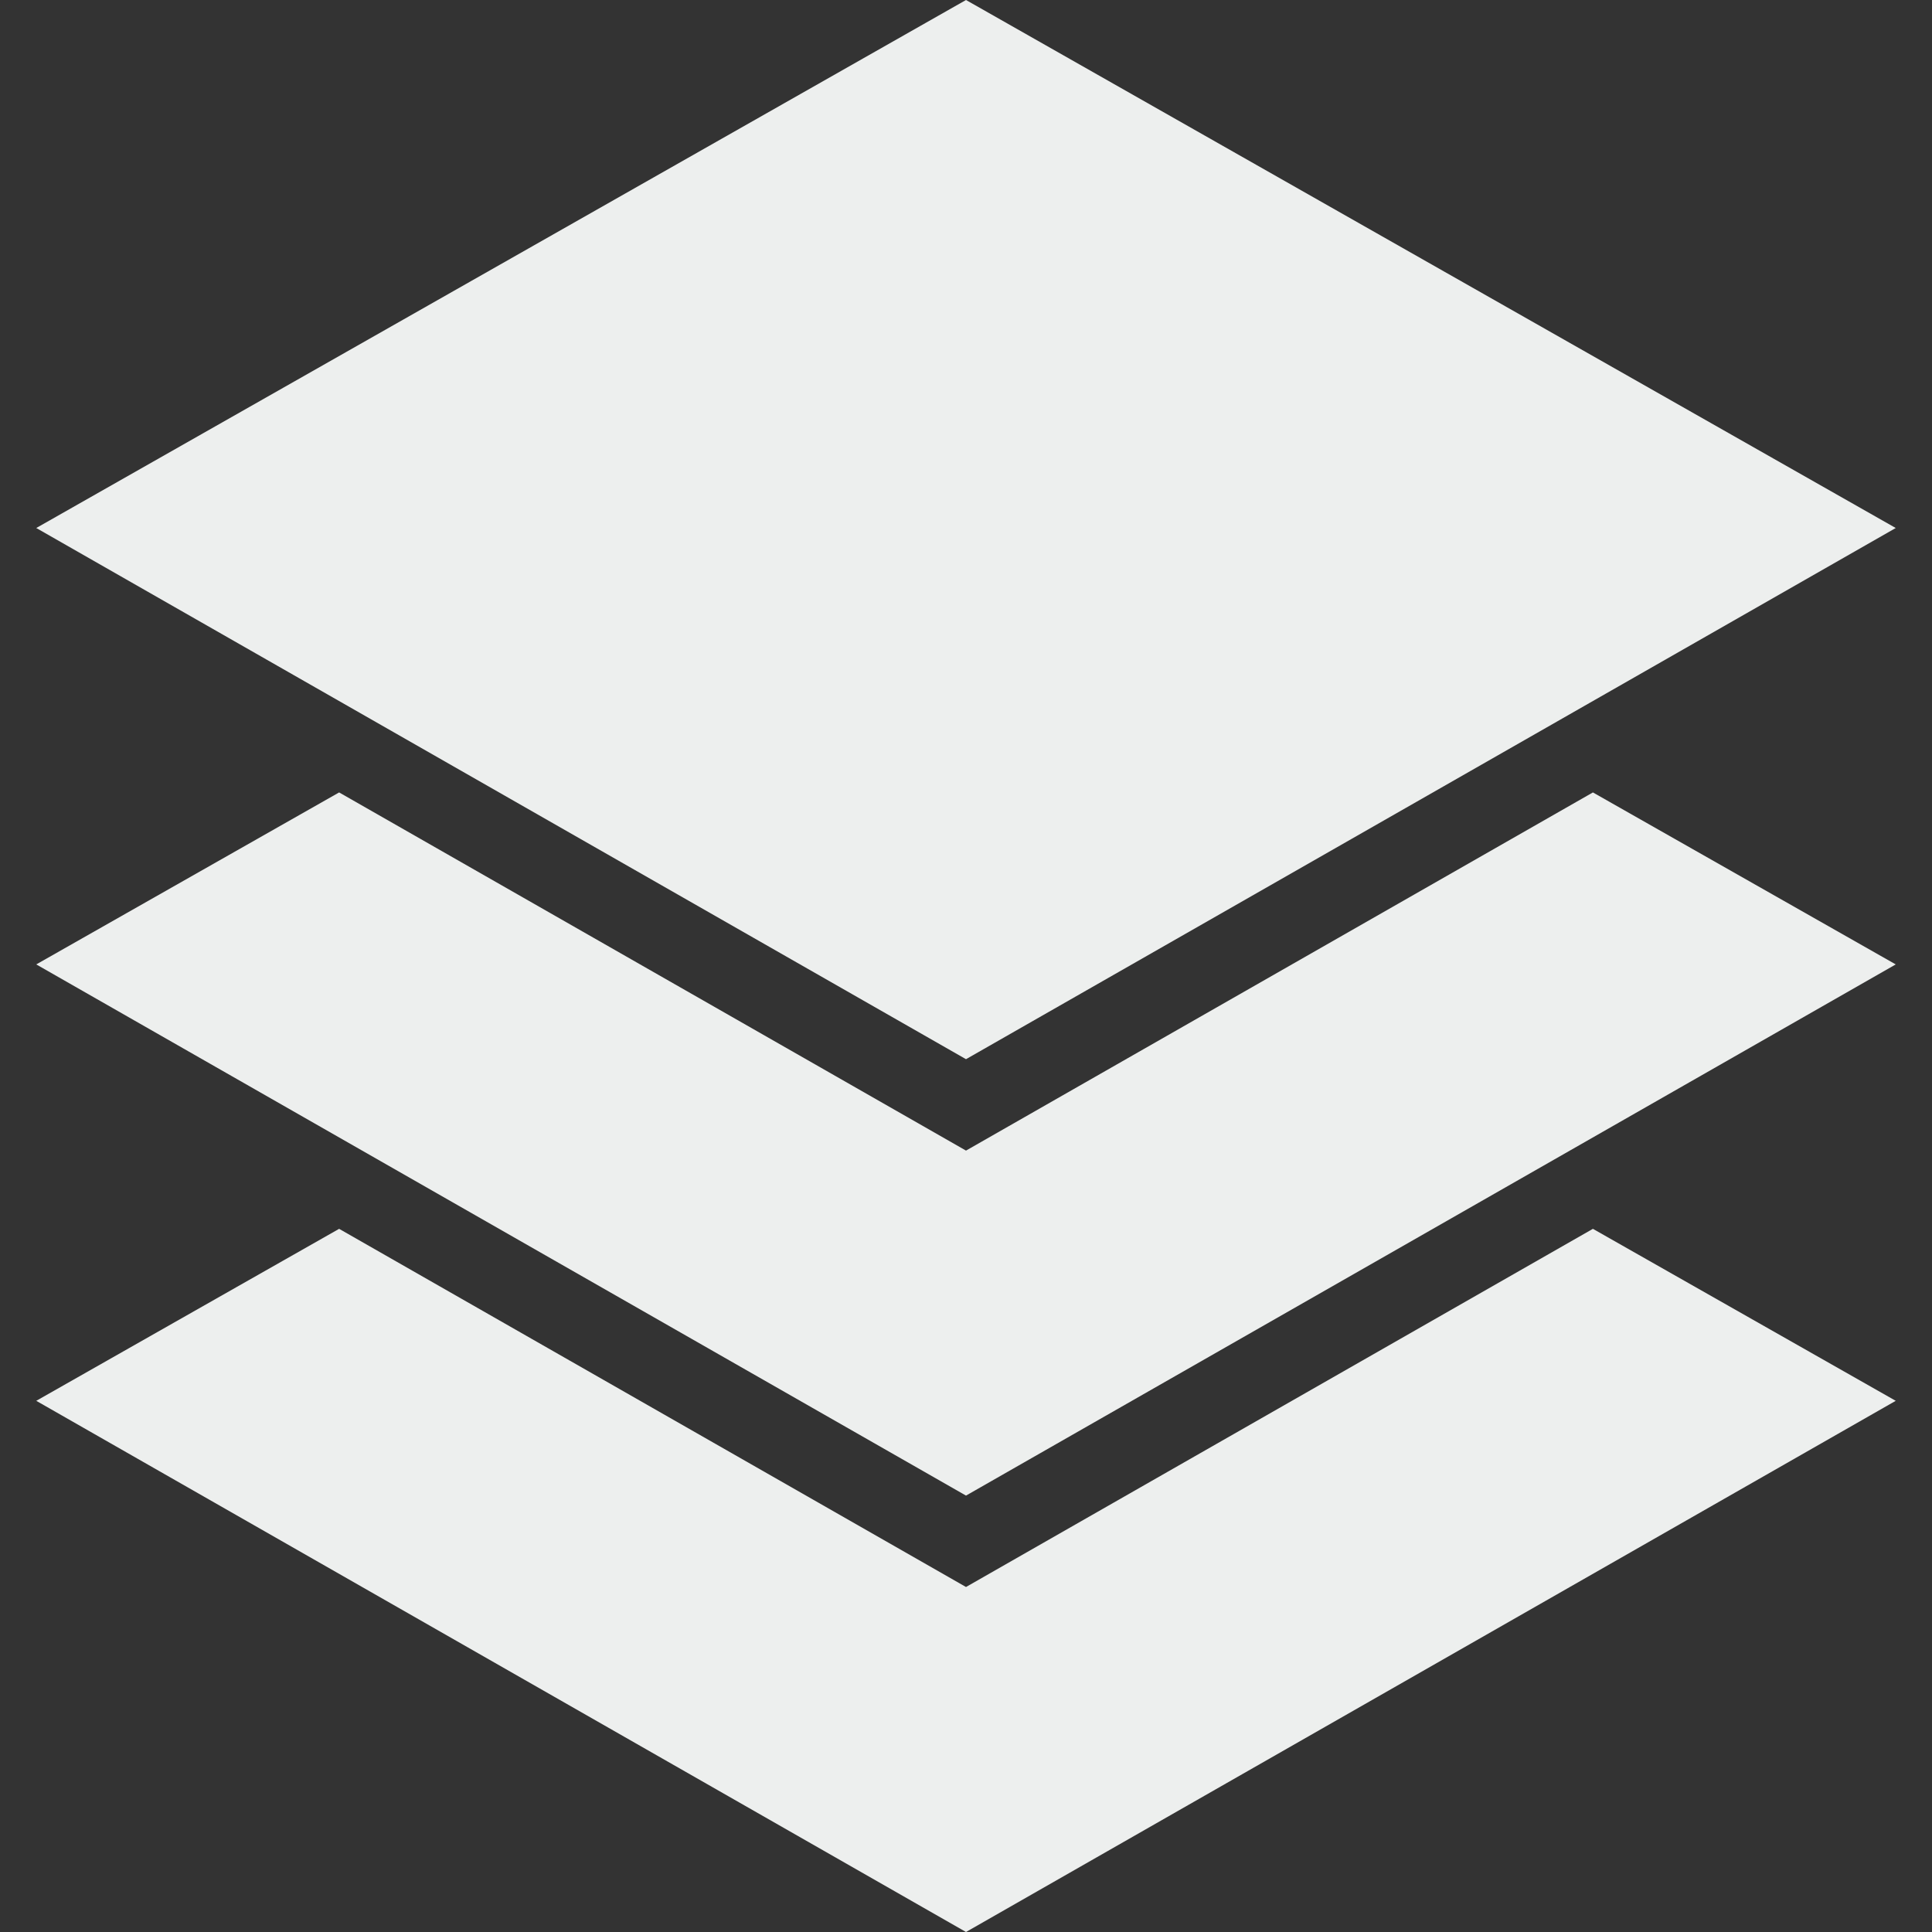 <?xml version="1.0"?>
<svg xmlns="http://www.w3.org/2000/svg" xmlns:xlink="http://www.w3.org/1999/xlink" version="1.1" id="Capa_1" x="0px" y="0px" viewBox="0 0 48.698 48.698" style="enable-background:new 0 0 48.698 48.698;" xml:space="preserve" width="512px" height="512px"><rect x="0" y="0" width="48.698" height="48.698" fill="#333333" stroke="none"/><g><g>
	<polygon points="47.784,13.309 24.349,0 0.914,13.309 24.349,26.698  " data-original="#000000" class="active-path" data-old_color="#edefee" fill="#edefee"/>
	<polygon points="24.349,29.002 8.548,19.974 0.914,24.309 24.349,37.698 47.784,24.309 40.151,19.974  " data-original="#000000" class="active-path" data-old_color="#edefee" fill="#edefee"/>
	<polygon points="24.349,40.002 8.548,30.974 0.914,35.309 24.349,48.698 47.784,35.309 40.151,30.974  " data-original="#000000" class="active-path" data-old_color="#edefee" fill="#edefee"/>
</g></g> </svg>
